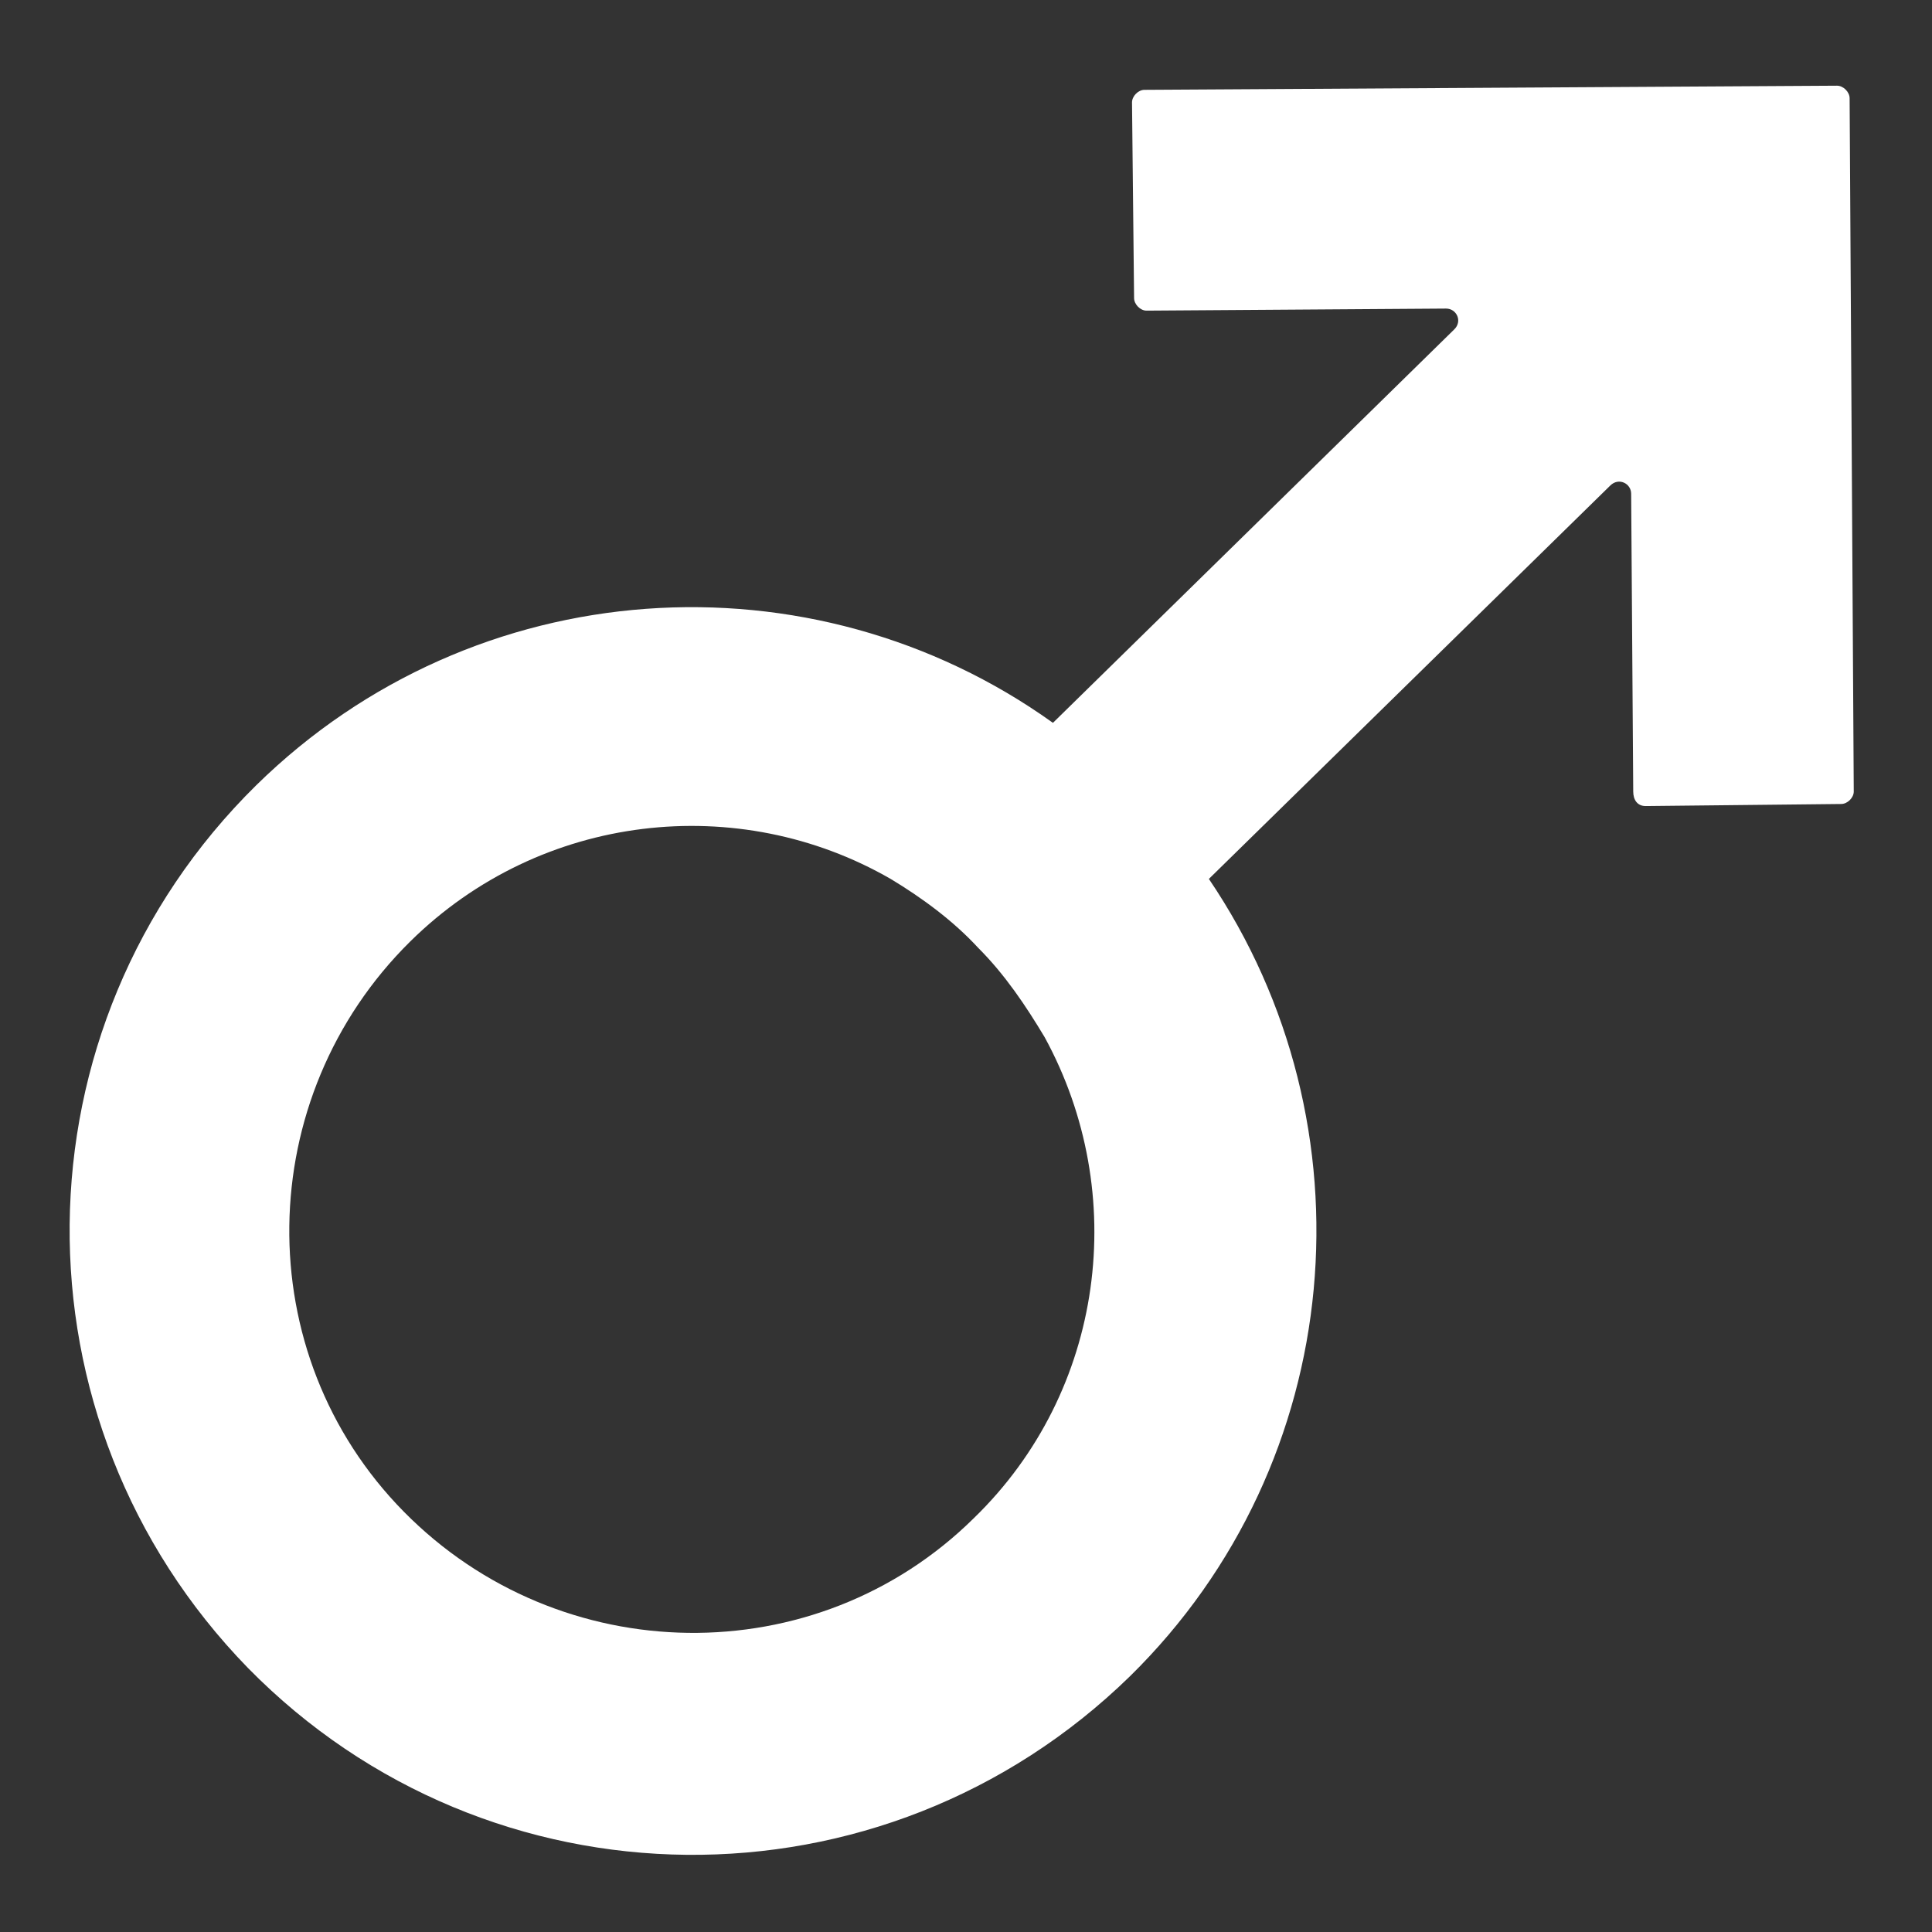 <svg 
 xmlns="http://www.w3.org/2000/svg"
 xmlns:xlink="http://www.w3.org/1999/xlink"
 width="14px" height="14px">
<rect width="100%" height="100%" fill="#333333" stroke="none"/>
<path fill-rule="evenodd"  fill="rgb(255, 255, 255)"
 d="M11.925,5.841 L13.342,5.826 C13.387,5.826 13.433,5.781 13.433,5.736 L13.403,0.712 C13.403,0.666 13.357,0.621 13.312,0.621 L8.293,0.651 C8.248,0.651 8.203,0.697 8.203,0.742 L8.218,2.160 C8.218,2.205 8.263,2.251 8.308,2.251 L10.479,2.236 C10.554,2.236 10.599,2.326 10.539,2.386 L7.630,5.238 C5.882,3.986 3.440,4.136 1.857,5.690 C0.079,7.440 0.049,10.292 1.797,12.087 C3.545,13.867 6.394,13.897 8.188,12.147 C9.770,10.593 9.966,8.149 8.760,6.369 L11.669,3.518 C11.730,3.458 11.820,3.503 11.820,3.578 L11.835,5.736 C11.835,5.796 11.865,5.841 11.925,5.841 L11.925,5.841 ZM7.057,11.001 C5.912,12.132 4.058,12.102 2.927,10.955 C1.797,9.809 1.827,7.953 2.973,6.822 C3.922,5.886 5.354,5.735 6.454,6.369 C6.680,6.505 6.906,6.671 7.087,6.867 C7.283,7.063 7.434,7.289 7.570,7.516 C8.188,8.647 8.007,10.080 7.057,11.001 L7.057,11.001 Z"/>
</svg>